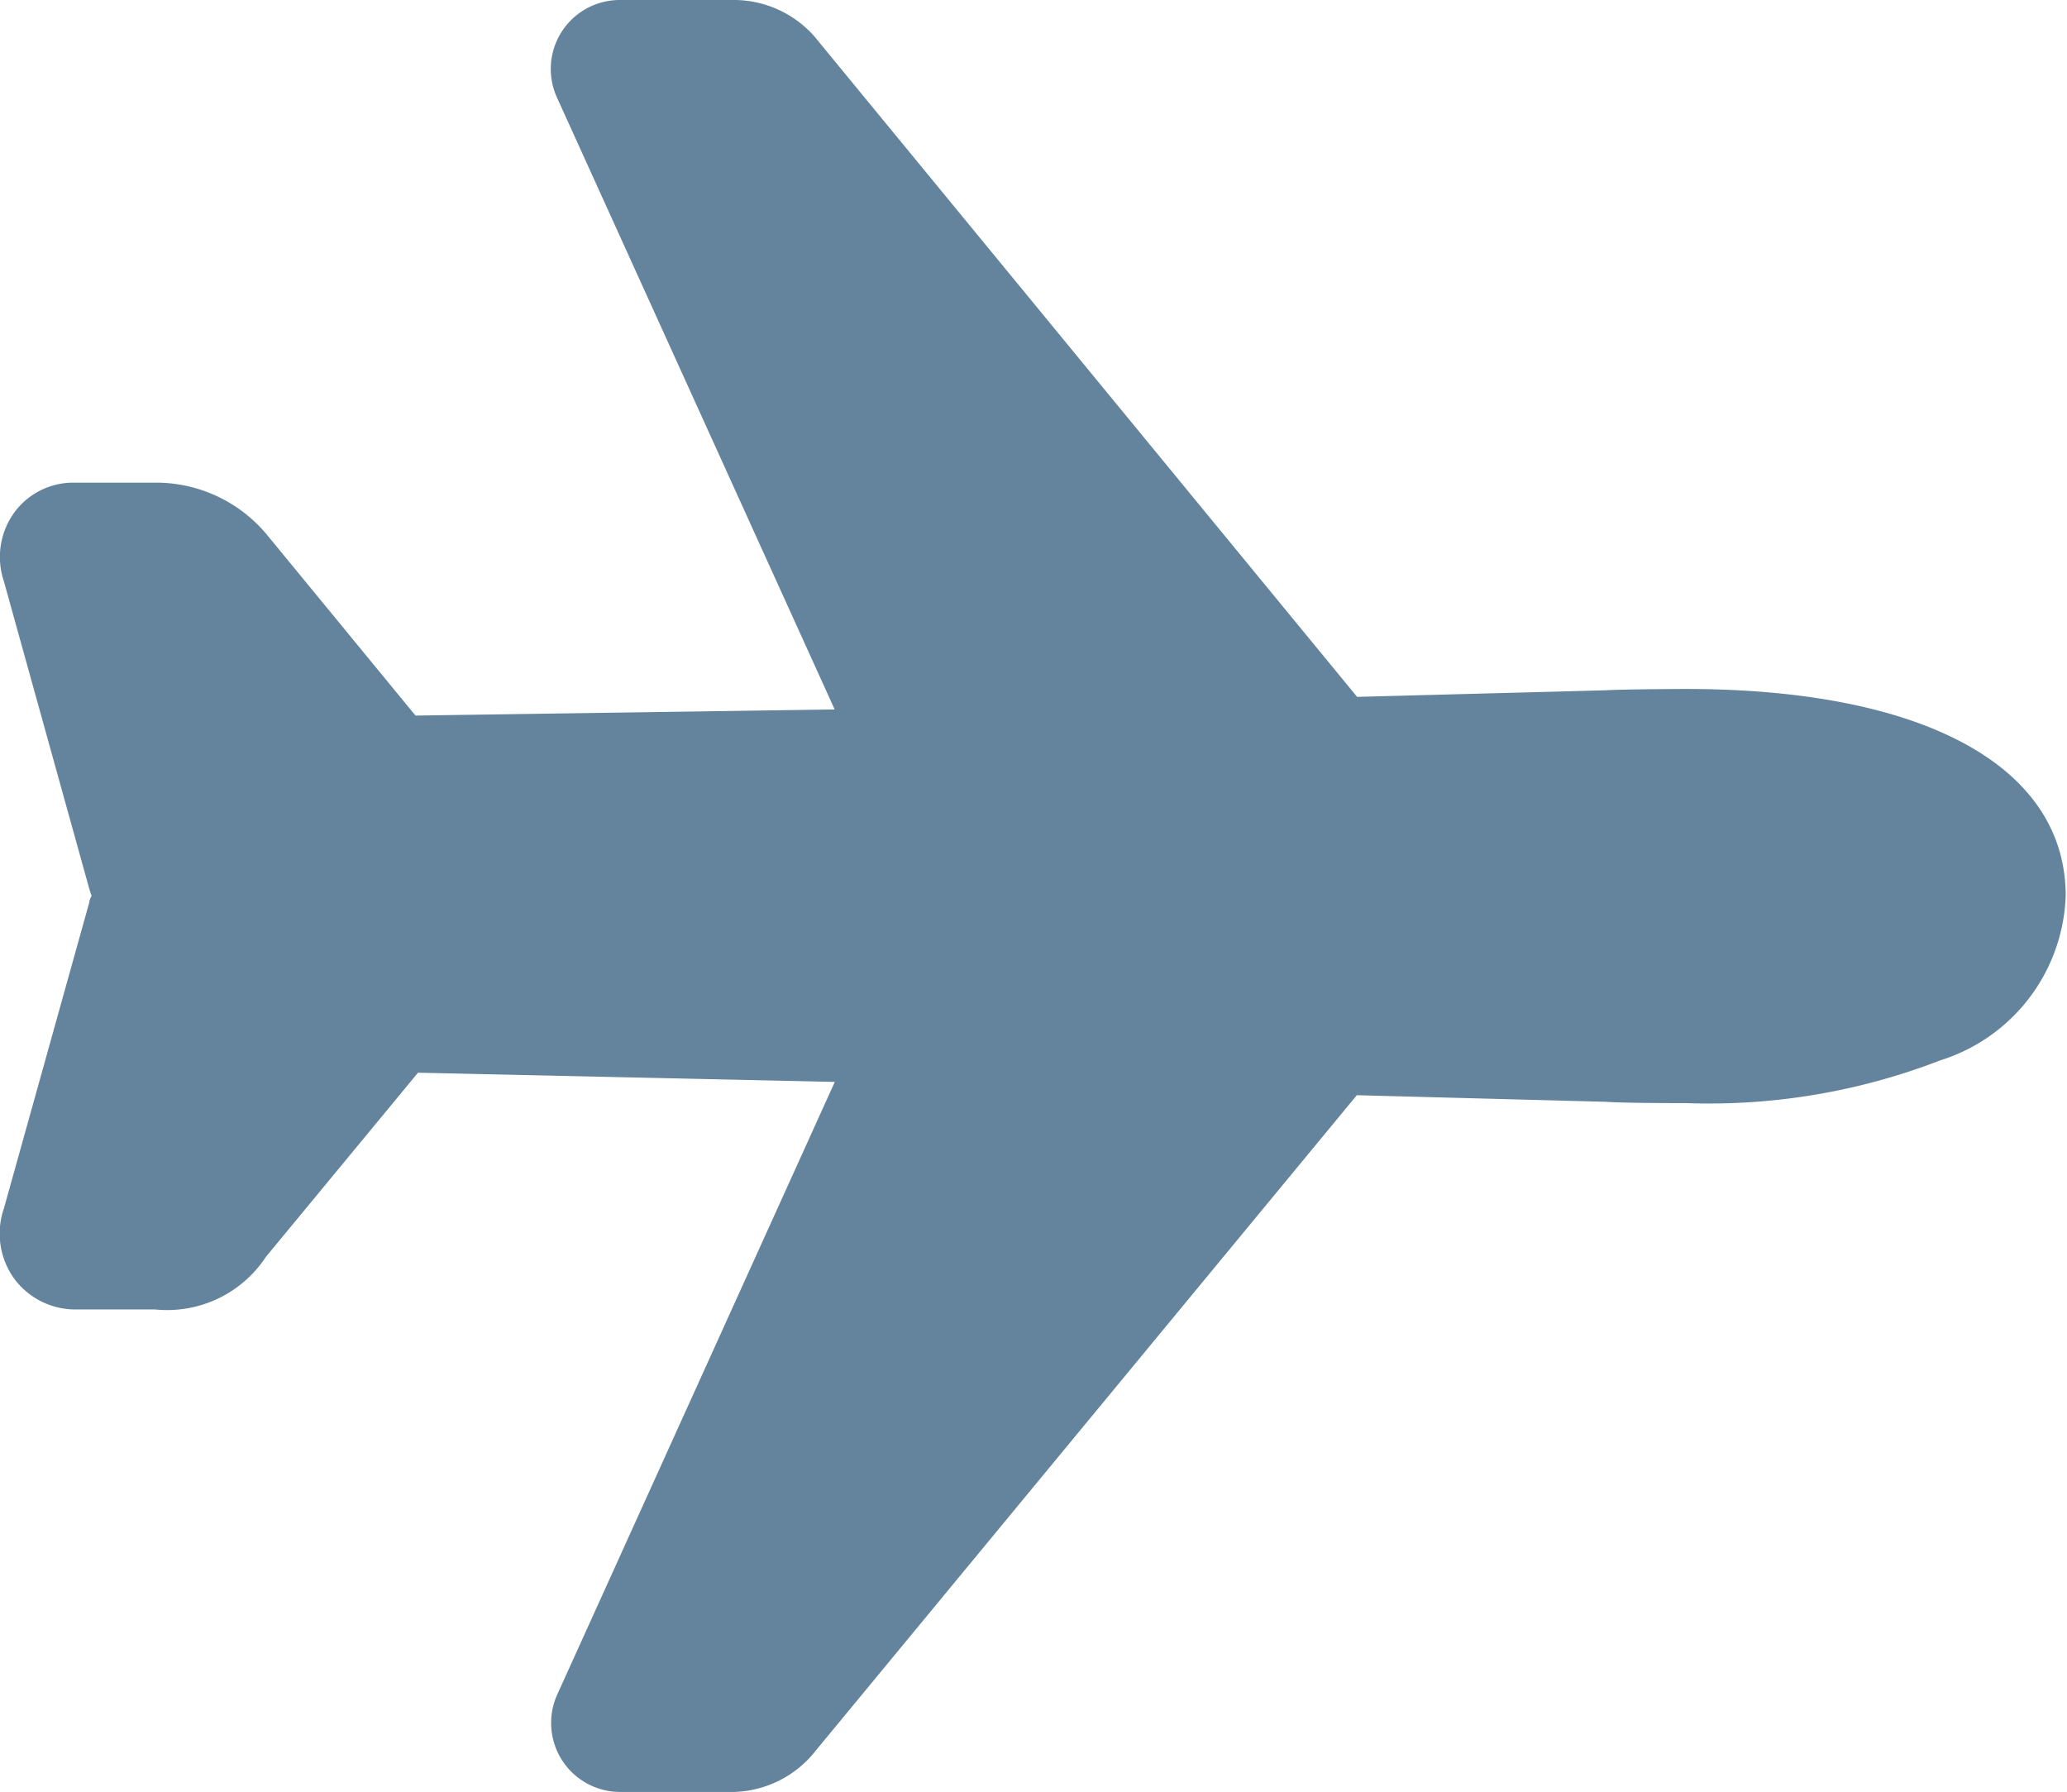 <svg xmlns="http://www.w3.org/2000/svg" width="14.148" height="12.263" viewBox="0 0 14.148 12.263">
  <path id="airplane" d="M21.039,60.263h-.785a.472.472,0,0,1-.429-.666l1.9-4.193-2.853-.063L17.832,56.6a.809.809,0,0,1-.761.361h-.528a.521.521,0,0,1-.433-.208.528.528,0,0,1-.072-.484l.584-2.093c0-.016.01-.031.016-.047a.011.011,0,0,0,0,0,.436.436,0,0,1-.016-.047l-.585-2.106a.519.519,0,0,1,.075-.473.5.5,0,0,1,.4-.2h.558a.987.987,0,0,1,.766.354l1.019,1.24,2.869-.042-1.9-4.186A.472.472,0,0,1,20.255,48h.793a.737.737,0,0,1,.57.289L25.3,52.769l1.7-.045c.125-.007.47-.009.55-.009,1.629,0,2.6.53,2.6,1.416a1.224,1.224,0,0,1-.857,1.125,4.388,4.388,0,0,1-1.745.293c-.079,0-.424,0-.55-.009l-1.7-.045-3.7,4.481A.737.737,0,0,1,21.039,60.263Z" transform="translate(-16.011 -48)" fill="#63849c"/>
</svg>
